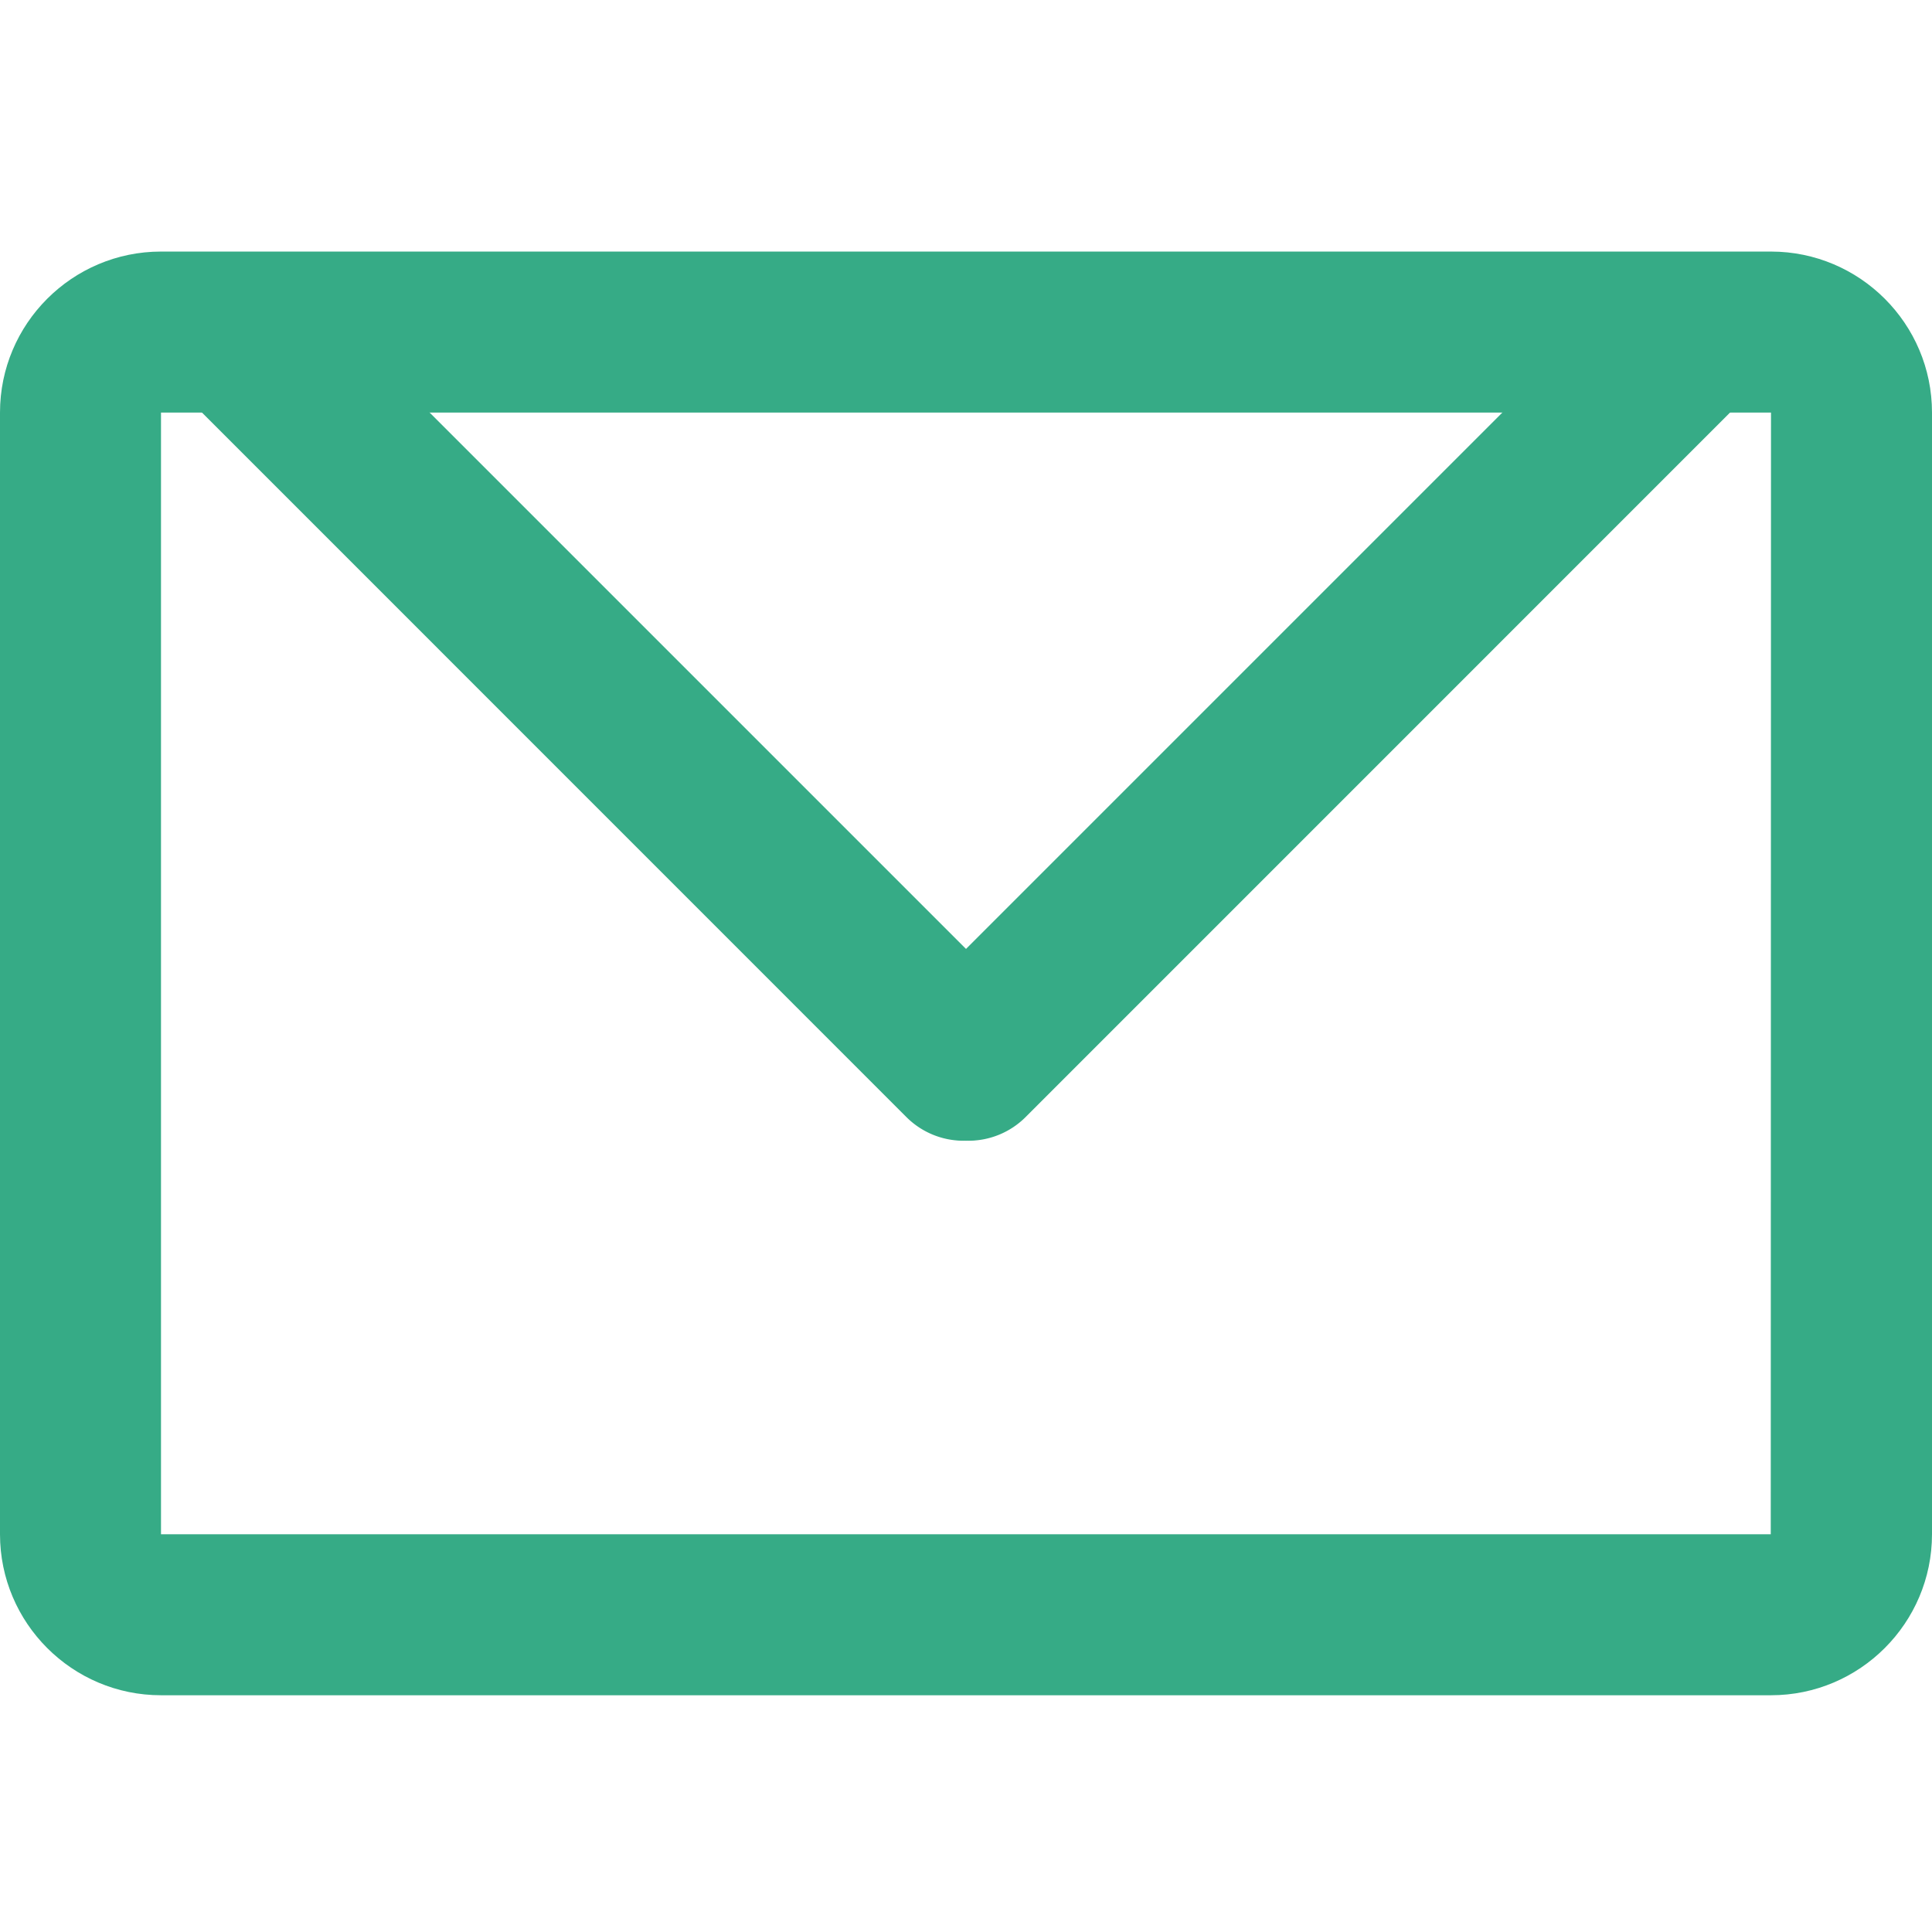 <?xml version="1.0" standalone="no"?><!DOCTYPE svg PUBLIC "-//W3C//DTD SVG 1.1//EN" "http://www.w3.org/Graphics/SVG/1.1/DTD/svg11.dtd"><svg t="1724552510716" class="icon" viewBox="0 0 1024 1024" version="1.1" xmlns="http://www.w3.org/2000/svg" p-id="3793" xmlns:xlink="http://www.w3.org/1999/xlink" width="200" height="200"><path d="M938.667 898.517H85.333c-47.061 0-85.333-38.272-85.333-85.333V218.667c0-47.061 38.272-85.333 85.333-85.333h853.333c47.061 0 85.333 38.272 85.333 85.333v594.517c0 47.019-38.272 85.333-85.333 85.333z m0-85.333v42.667-42.667zM85.333 218.667v594.517h853.205L938.667 218.667H85.333z" fill="#36ab86" p-id="3794"></path><path d="M916.821 158.464a42.795 42.795 0 0 1 0 60.331l-373.333 373.376a42.795 42.795 0 0 1-60.331 0 42.837 42.837 0 0 1 0-60.373l373.333-373.333a42.795 42.795 0 0 1 60.331 0z" fill="#36ab86" p-id="3795"></path><path d="M107.179 158.464a42.795 42.795 0 0 0 0 60.331l373.333 373.376a42.795 42.795 0 0 0 60.331 0 42.923 42.923 0 0 0 0-60.373l-373.333-373.333a42.795 42.795 0 0 0-60.331 0z" fill="#36ab86" p-id="3796"></path></svg>